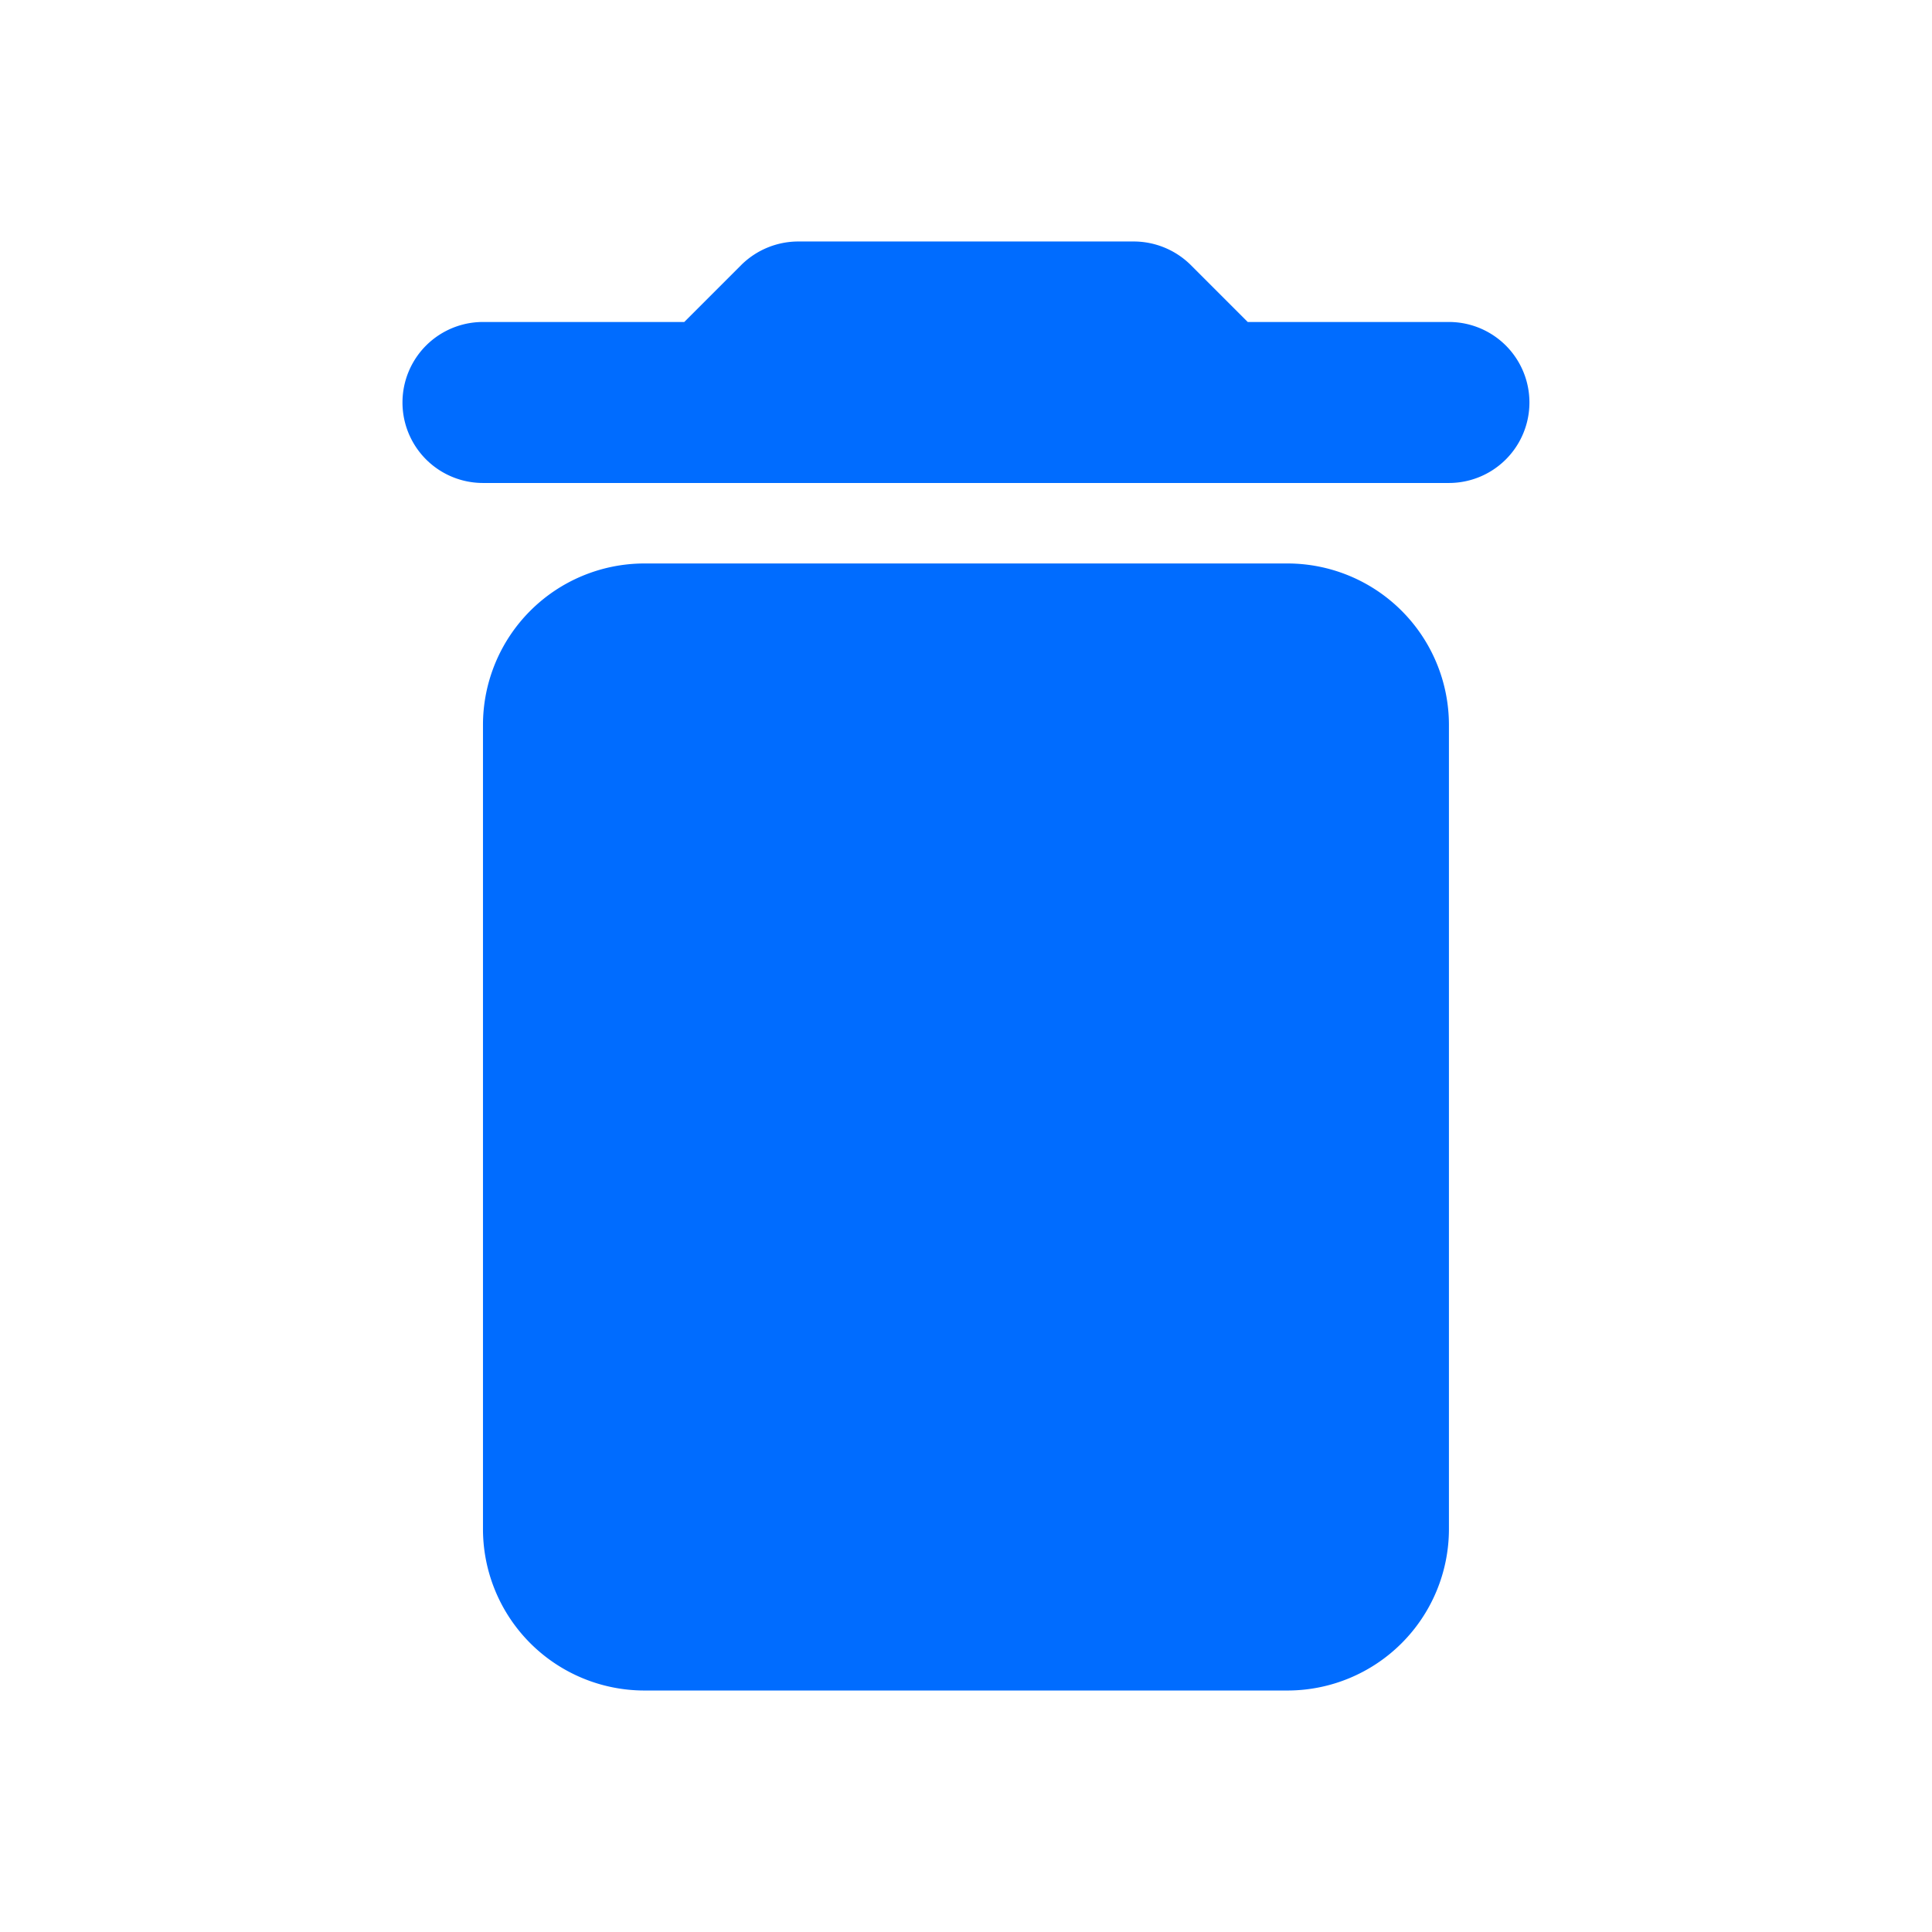 <svg xmlns="http://www.w3.org/2000/svg" width="22.297" height="22.297" viewBox="0 0 22.297 22.297"><defs><style>.a{fill:none;}.b{fill:#006cff;}</style></defs><g transform="translate(0)"><path class="a" d="M0,0H22.3V22.3H0Z" transform="translate(0)"/><path class="b" d="M5.929,17.865a1.864,1.864,0,0,0,1.858,1.858h7.432a1.864,1.864,0,0,0,1.858-1.858V8.574a1.864,1.864,0,0,0-1.858-1.858H7.787A1.864,1.864,0,0,0,5.929,8.574ZM17.077,3.929H14.755l-.66-.66A.937.937,0,0,0,13.445,3H9.562a.937.937,0,0,0-.65.269l-.66.66H5.929a.929.929,0,0,0,0,1.858H17.077a.929.929,0,1,0,0-1.858Z" transform="translate(-0.355 -0.213)"/></g></svg>